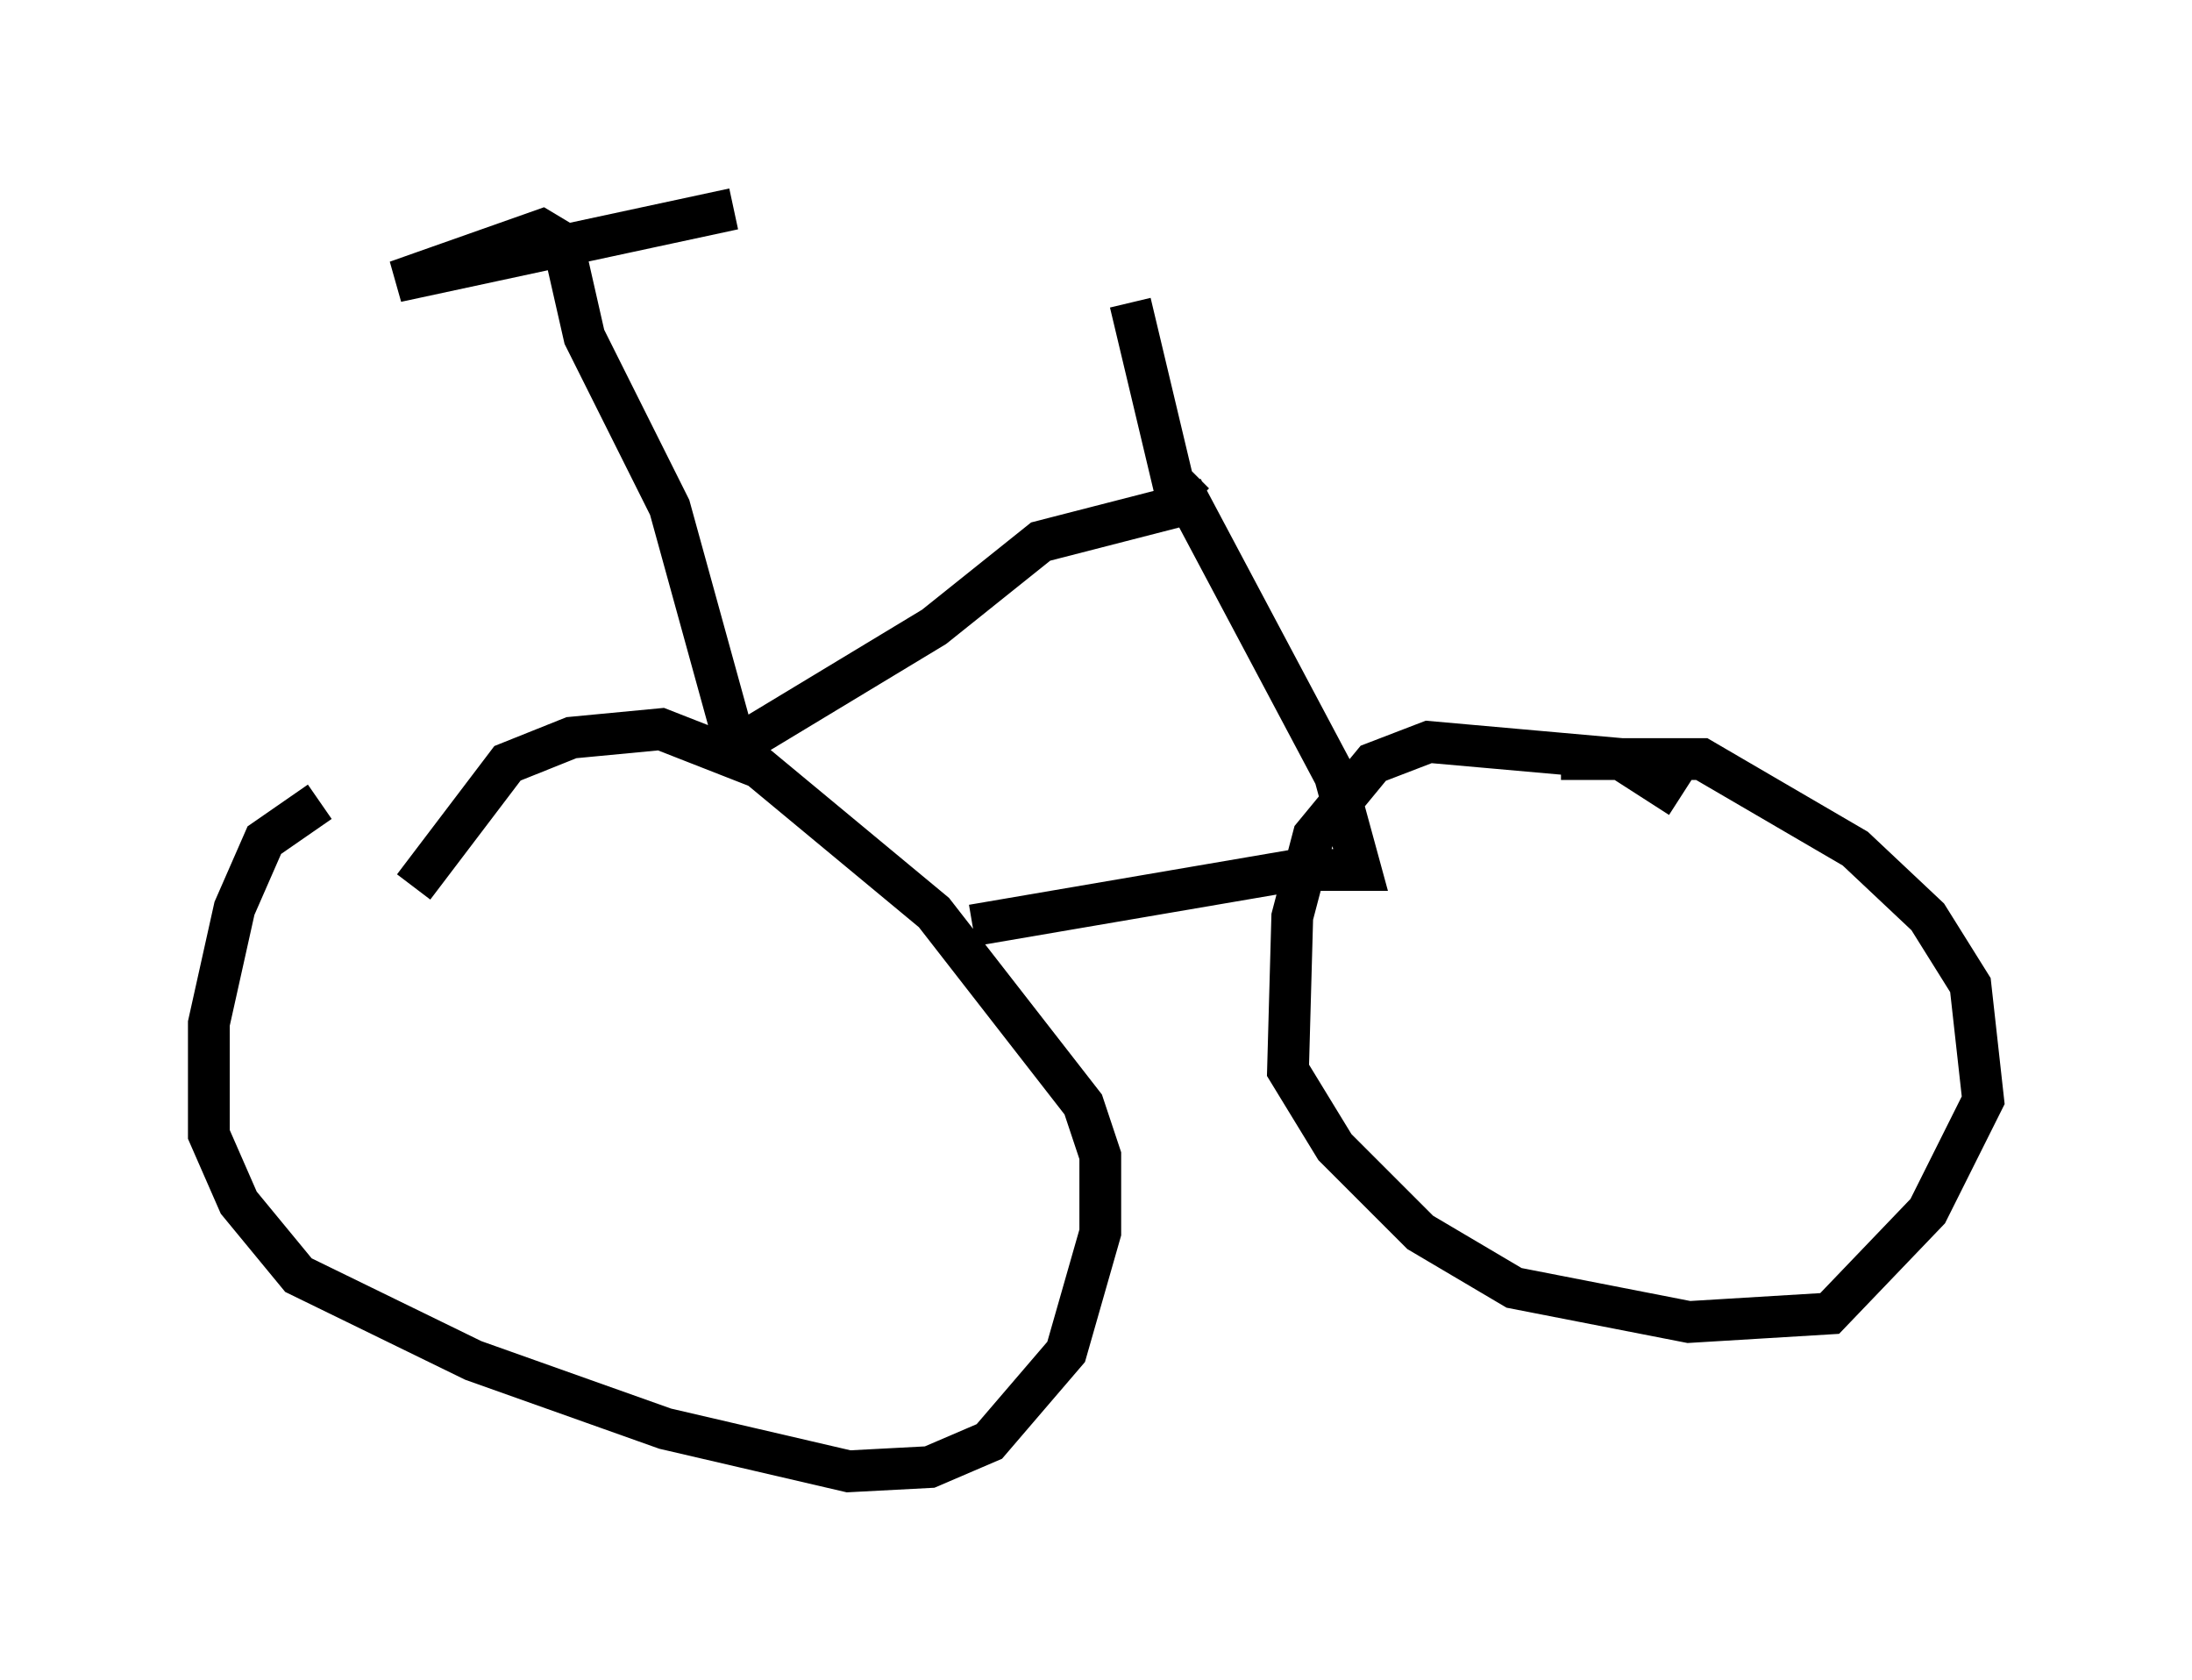 <?xml version="1.0" encoding="utf-8" ?>
<svg baseProfile="full" height="40.217" version="1.1" width="52.467" xmlns="http://www.w3.org/2000/svg" xmlns:ev="http://www.w3.org/2001/xml-events" xmlns:xlink="http://www.w3.org/1999/xlink"><defs /><rect fill="white" height="40.217" width="52.467" x="0" y="0" /><path d="M11.431, 18.373 m-3.777, 0.817 l-1.327, 0.919 -0.715, 1.633 l-0.613, 2.756 0.0, 2.654 l0.715, 1.633 1.429, 1.735 l4.185, 2.042 4.594, 1.633 l4.39, 1.021 1.94, -0.102 l1.429, -0.613 1.838, -2.144 l0.817, -2.858 0.0, -1.838 l-0.408, -1.225 -3.573, -4.594 l-4.185, -3.471 -2.348, -0.919 l-2.144, 0.204 -1.531, 0.613 l-2.246, 2.96 m30.319, -2.144 l-1.429, -0.919 -4.594, -0.408 l-1.327, 0.51 -1.429, 1.735 l-0.51, 1.94 -0.102, 3.675 l1.123, 1.838 2.042, 2.042 l2.246, 1.327 4.185, 0.817 l3.369, -0.204 2.348, -2.45 l1.327, -2.654 -0.306, -2.756 l-1.021, -1.633 -1.735, -1.633 l-3.675, -2.144 -3.369, 0.0 m-19.906, -0.204 l4.9, -2.96 2.552, -2.042 l3.573, -0.919 3.471, 6.533 l0.613, 2.246 -1.531, 0.0 l-7.758, 1.327 m5.308, -10.106 l-0.51, -0.51 -1.021, -4.288 m-9.392, 10.821 l-1.633, -5.921 -2.042, -4.083 l-0.51, -2.246 -0.51, -0.306 l-3.471, 1.225 8.065, -1.735 " fill="none" stroke="black" stroke-width="1" /></svg>